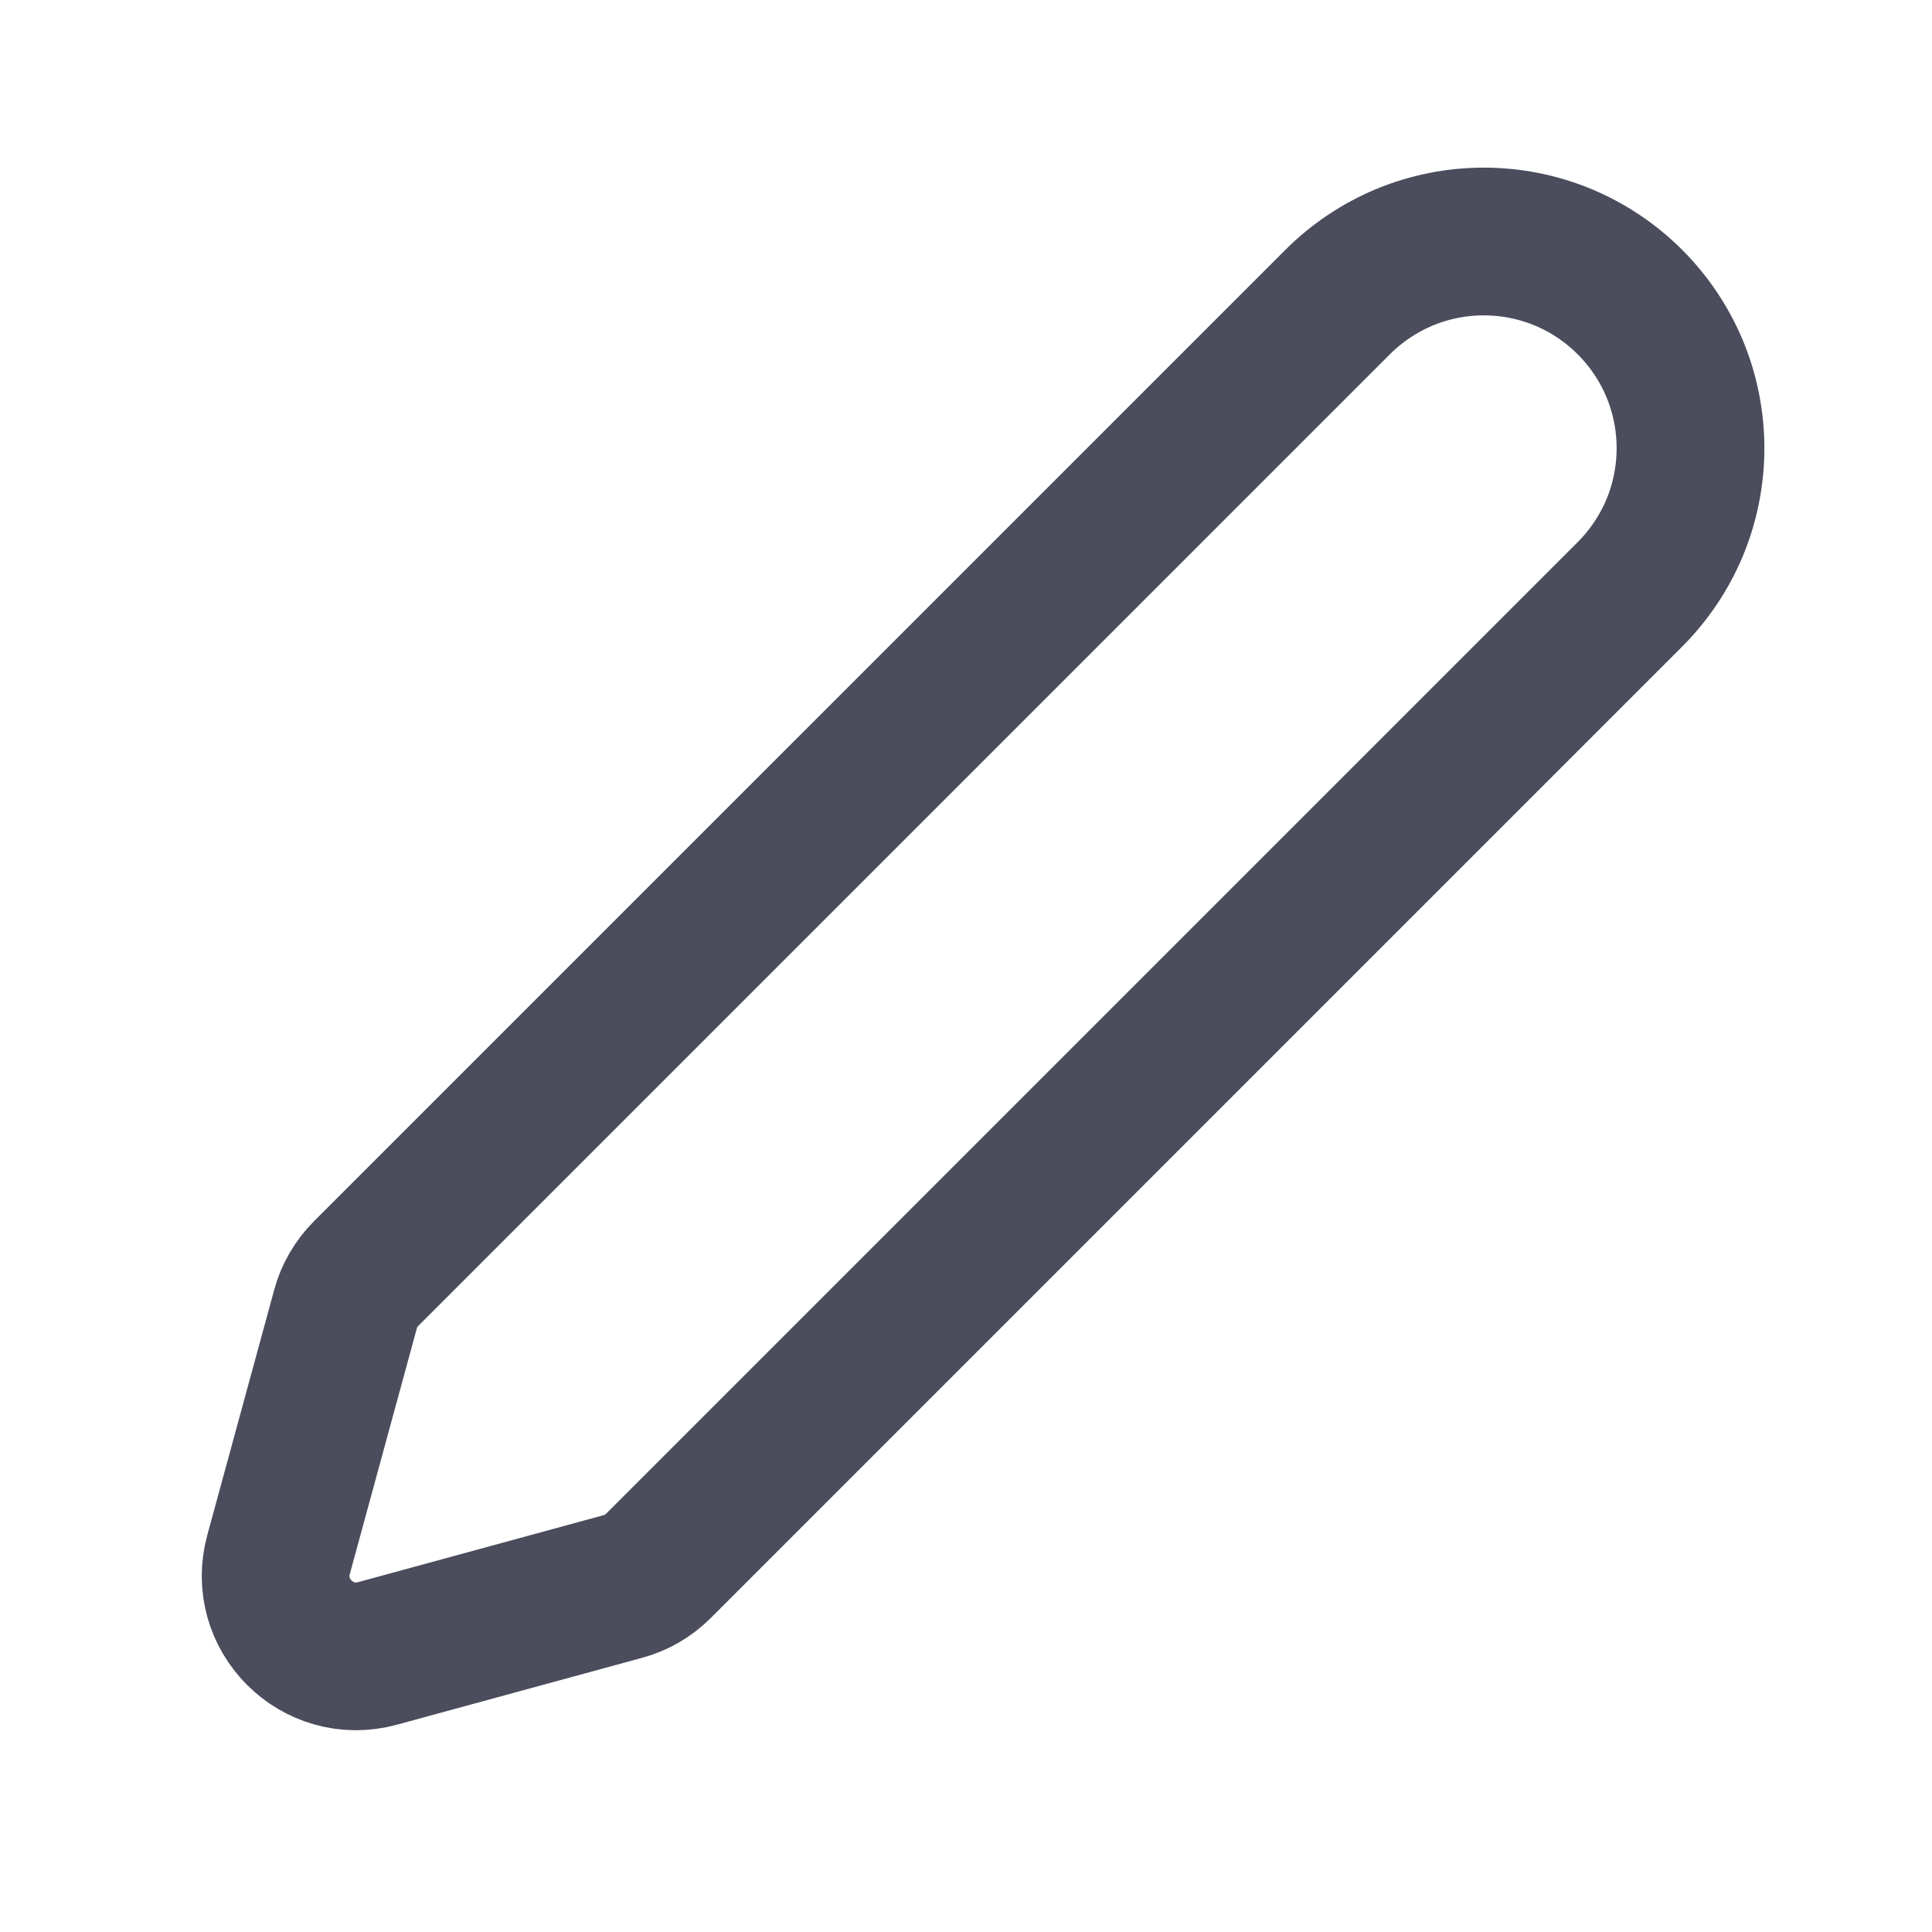 <svg width="17" height="17" viewBox="0 0 17 17" fill="none" xmlns="http://www.w3.org/2000/svg">
<path d="M11.77 2.658C11.939 2.489 12.14 2.355 12.36 2.263C12.581 2.172 12.817 2.125 13.056 2.125C13.295 2.125 13.532 2.172 13.752 2.263C13.973 2.355 14.173 2.489 14.342 2.658C14.511 2.827 14.645 3.027 14.737 3.248C14.828 3.468 14.875 3.705 14.875 3.944C14.875 4.183 14.828 4.419 14.737 4.64C14.645 4.86 14.511 5.061 14.342 5.23L5.795 13.777C5.707 13.865 5.599 13.928 5.48 13.96L3.321 14.549C2.792 14.693 2.307 14.208 2.451 13.679L3.04 11.52C3.072 11.401 3.135 11.293 3.223 11.205L11.77 2.658Z" stroke="#4B4C5C" stroke-width="1.3" stroke-linecap="round" stroke-linejoin="round"/>
</svg>
